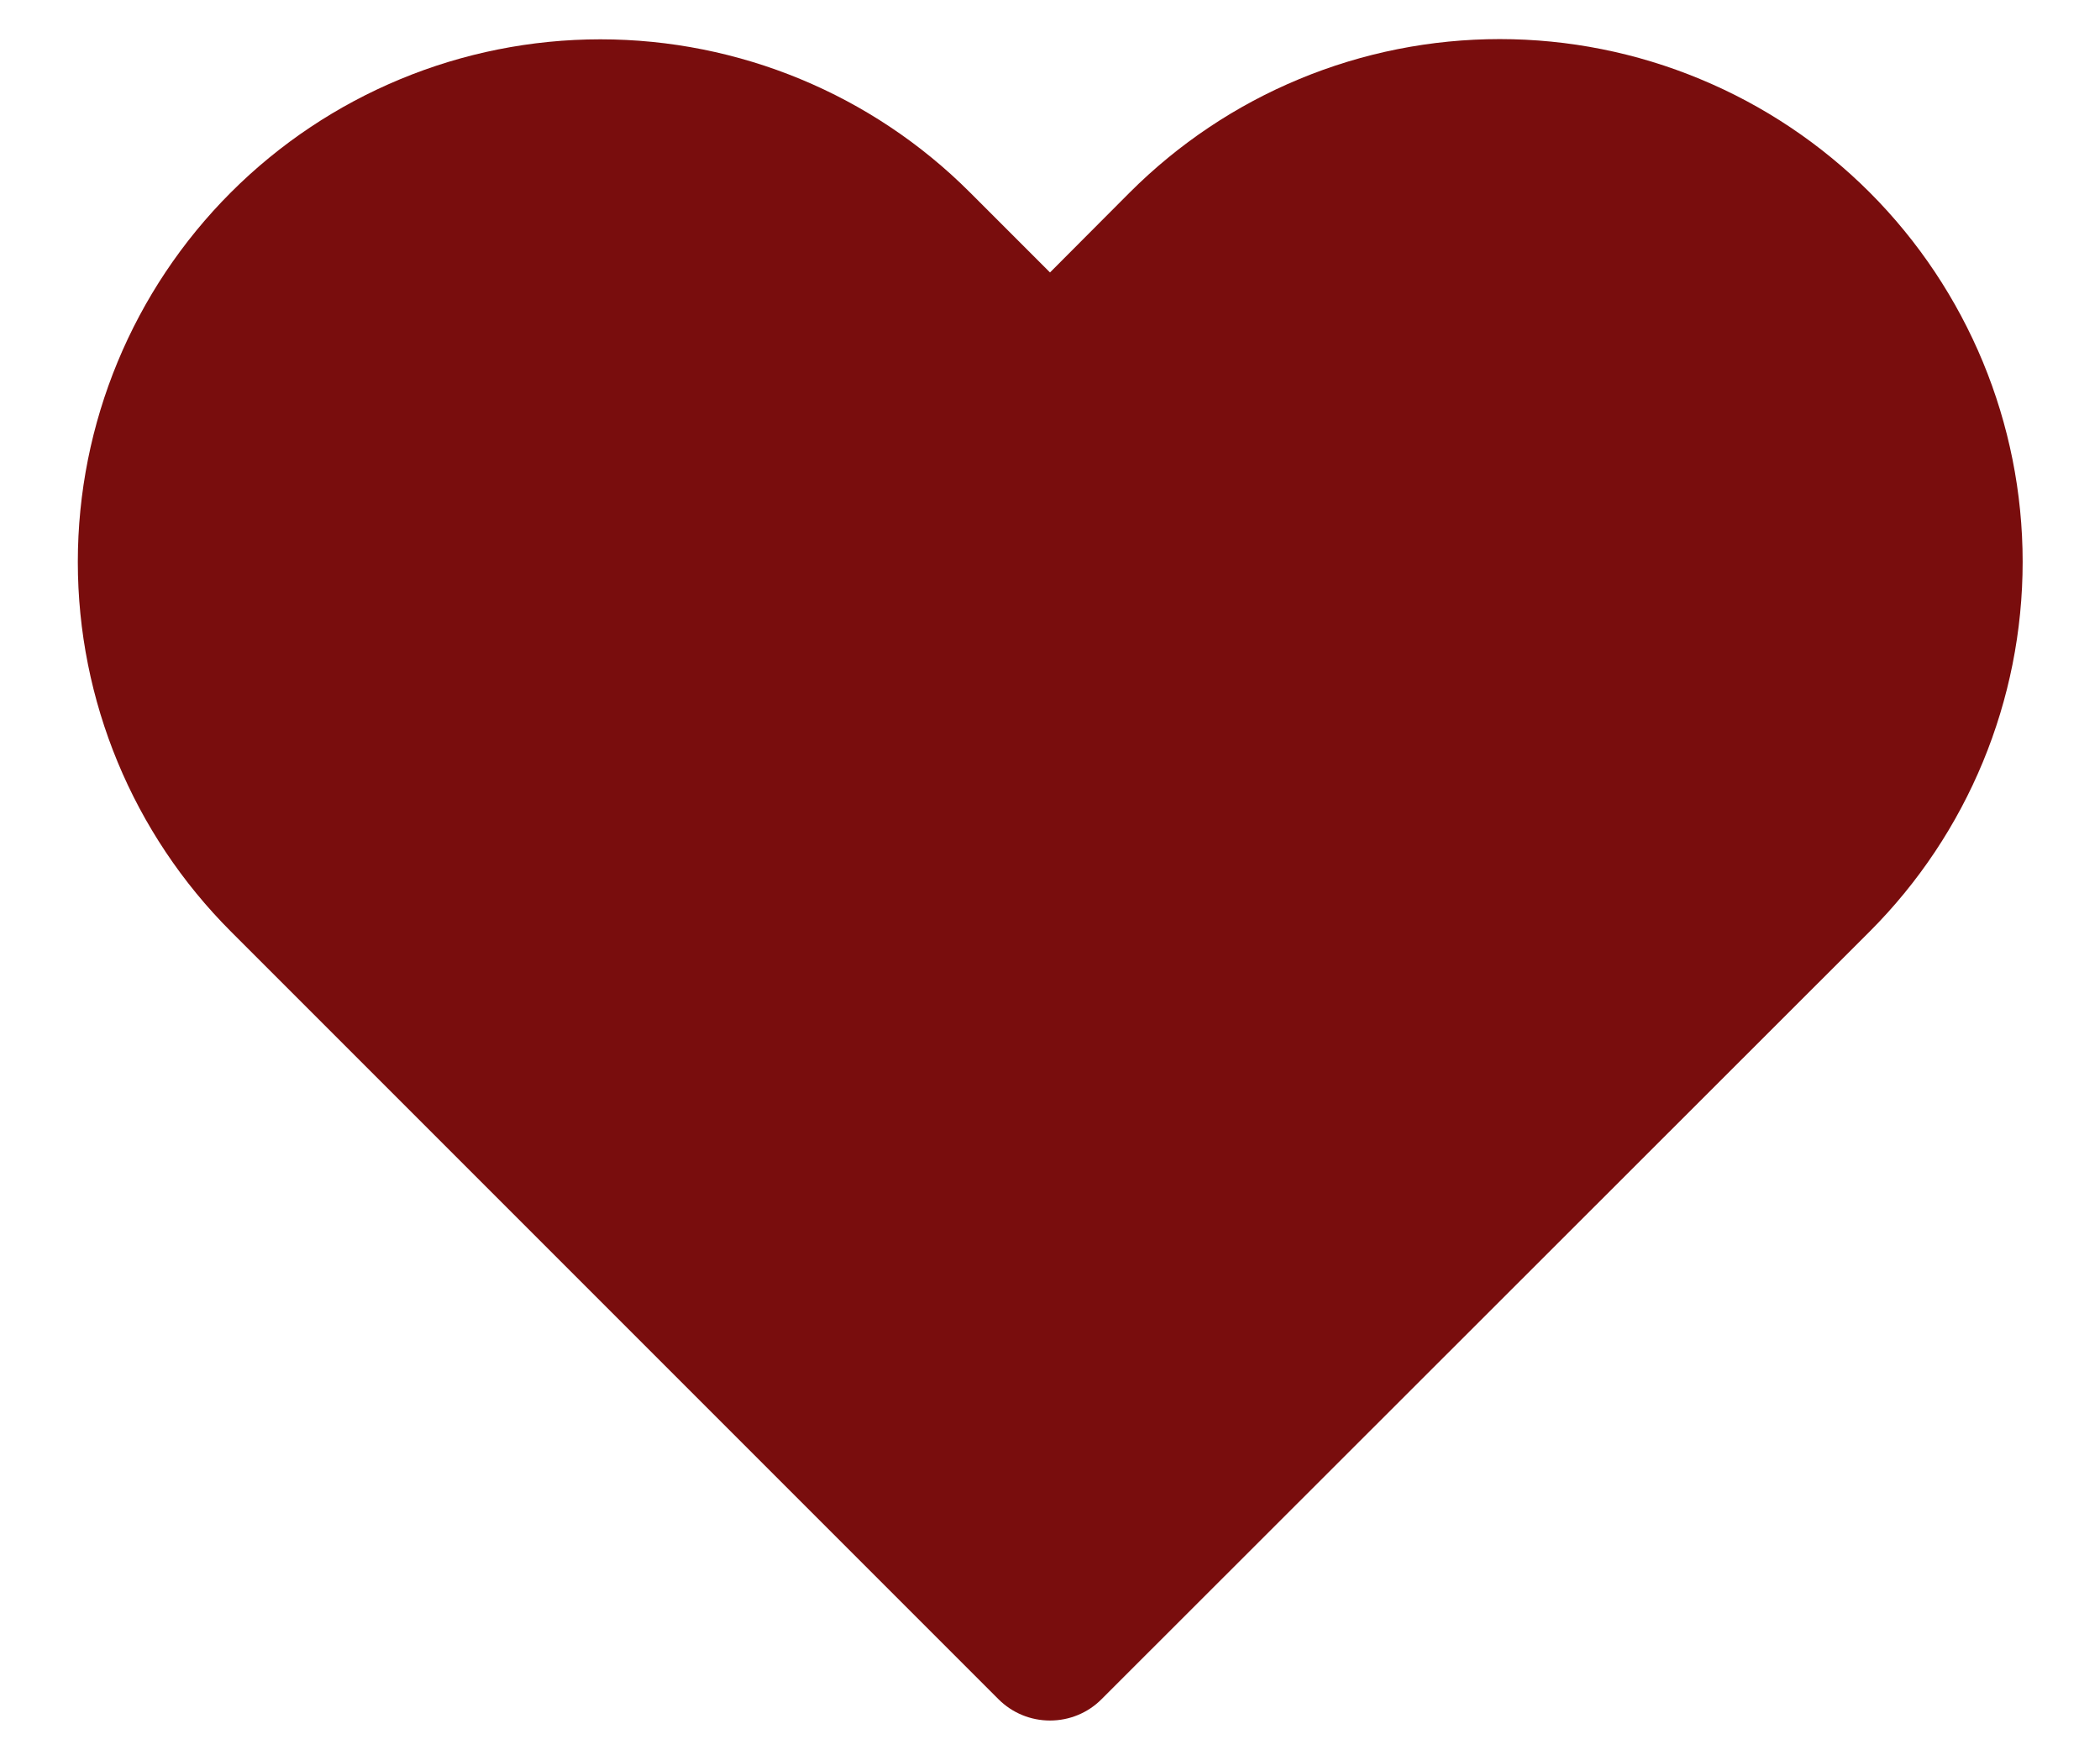 <svg width="18" height="15" viewBox="0 0 18 15" fill="none" xmlns="http://www.w3.org/2000/svg">
<path d="M9.683 1.65L9 2.335L8.313 1.648C7.473 0.808 6.334 0.337 5.146 0.337C3.958 0.337 2.819 0.809 1.979 1.649C1.139 2.489 0.667 3.628 0.667 4.816C0.667 6.004 1.139 7.143 1.979 7.983L8.558 14.562C8.676 14.68 8.834 14.745 9 14.745C9.166 14.745 9.325 14.68 9.442 14.562L16.027 7.982C16.866 7.142 17.337 6.003 17.337 4.815C17.337 3.628 16.865 2.489 16.026 1.649C15.61 1.233 15.115 0.902 14.571 0.677C14.027 0.451 13.444 0.335 12.855 0.335C12.266 0.335 11.682 0.451 11.138 0.677C10.594 0.902 10.1 1.233 9.683 1.65Z" fill="#790D0D"/>
</svg>
